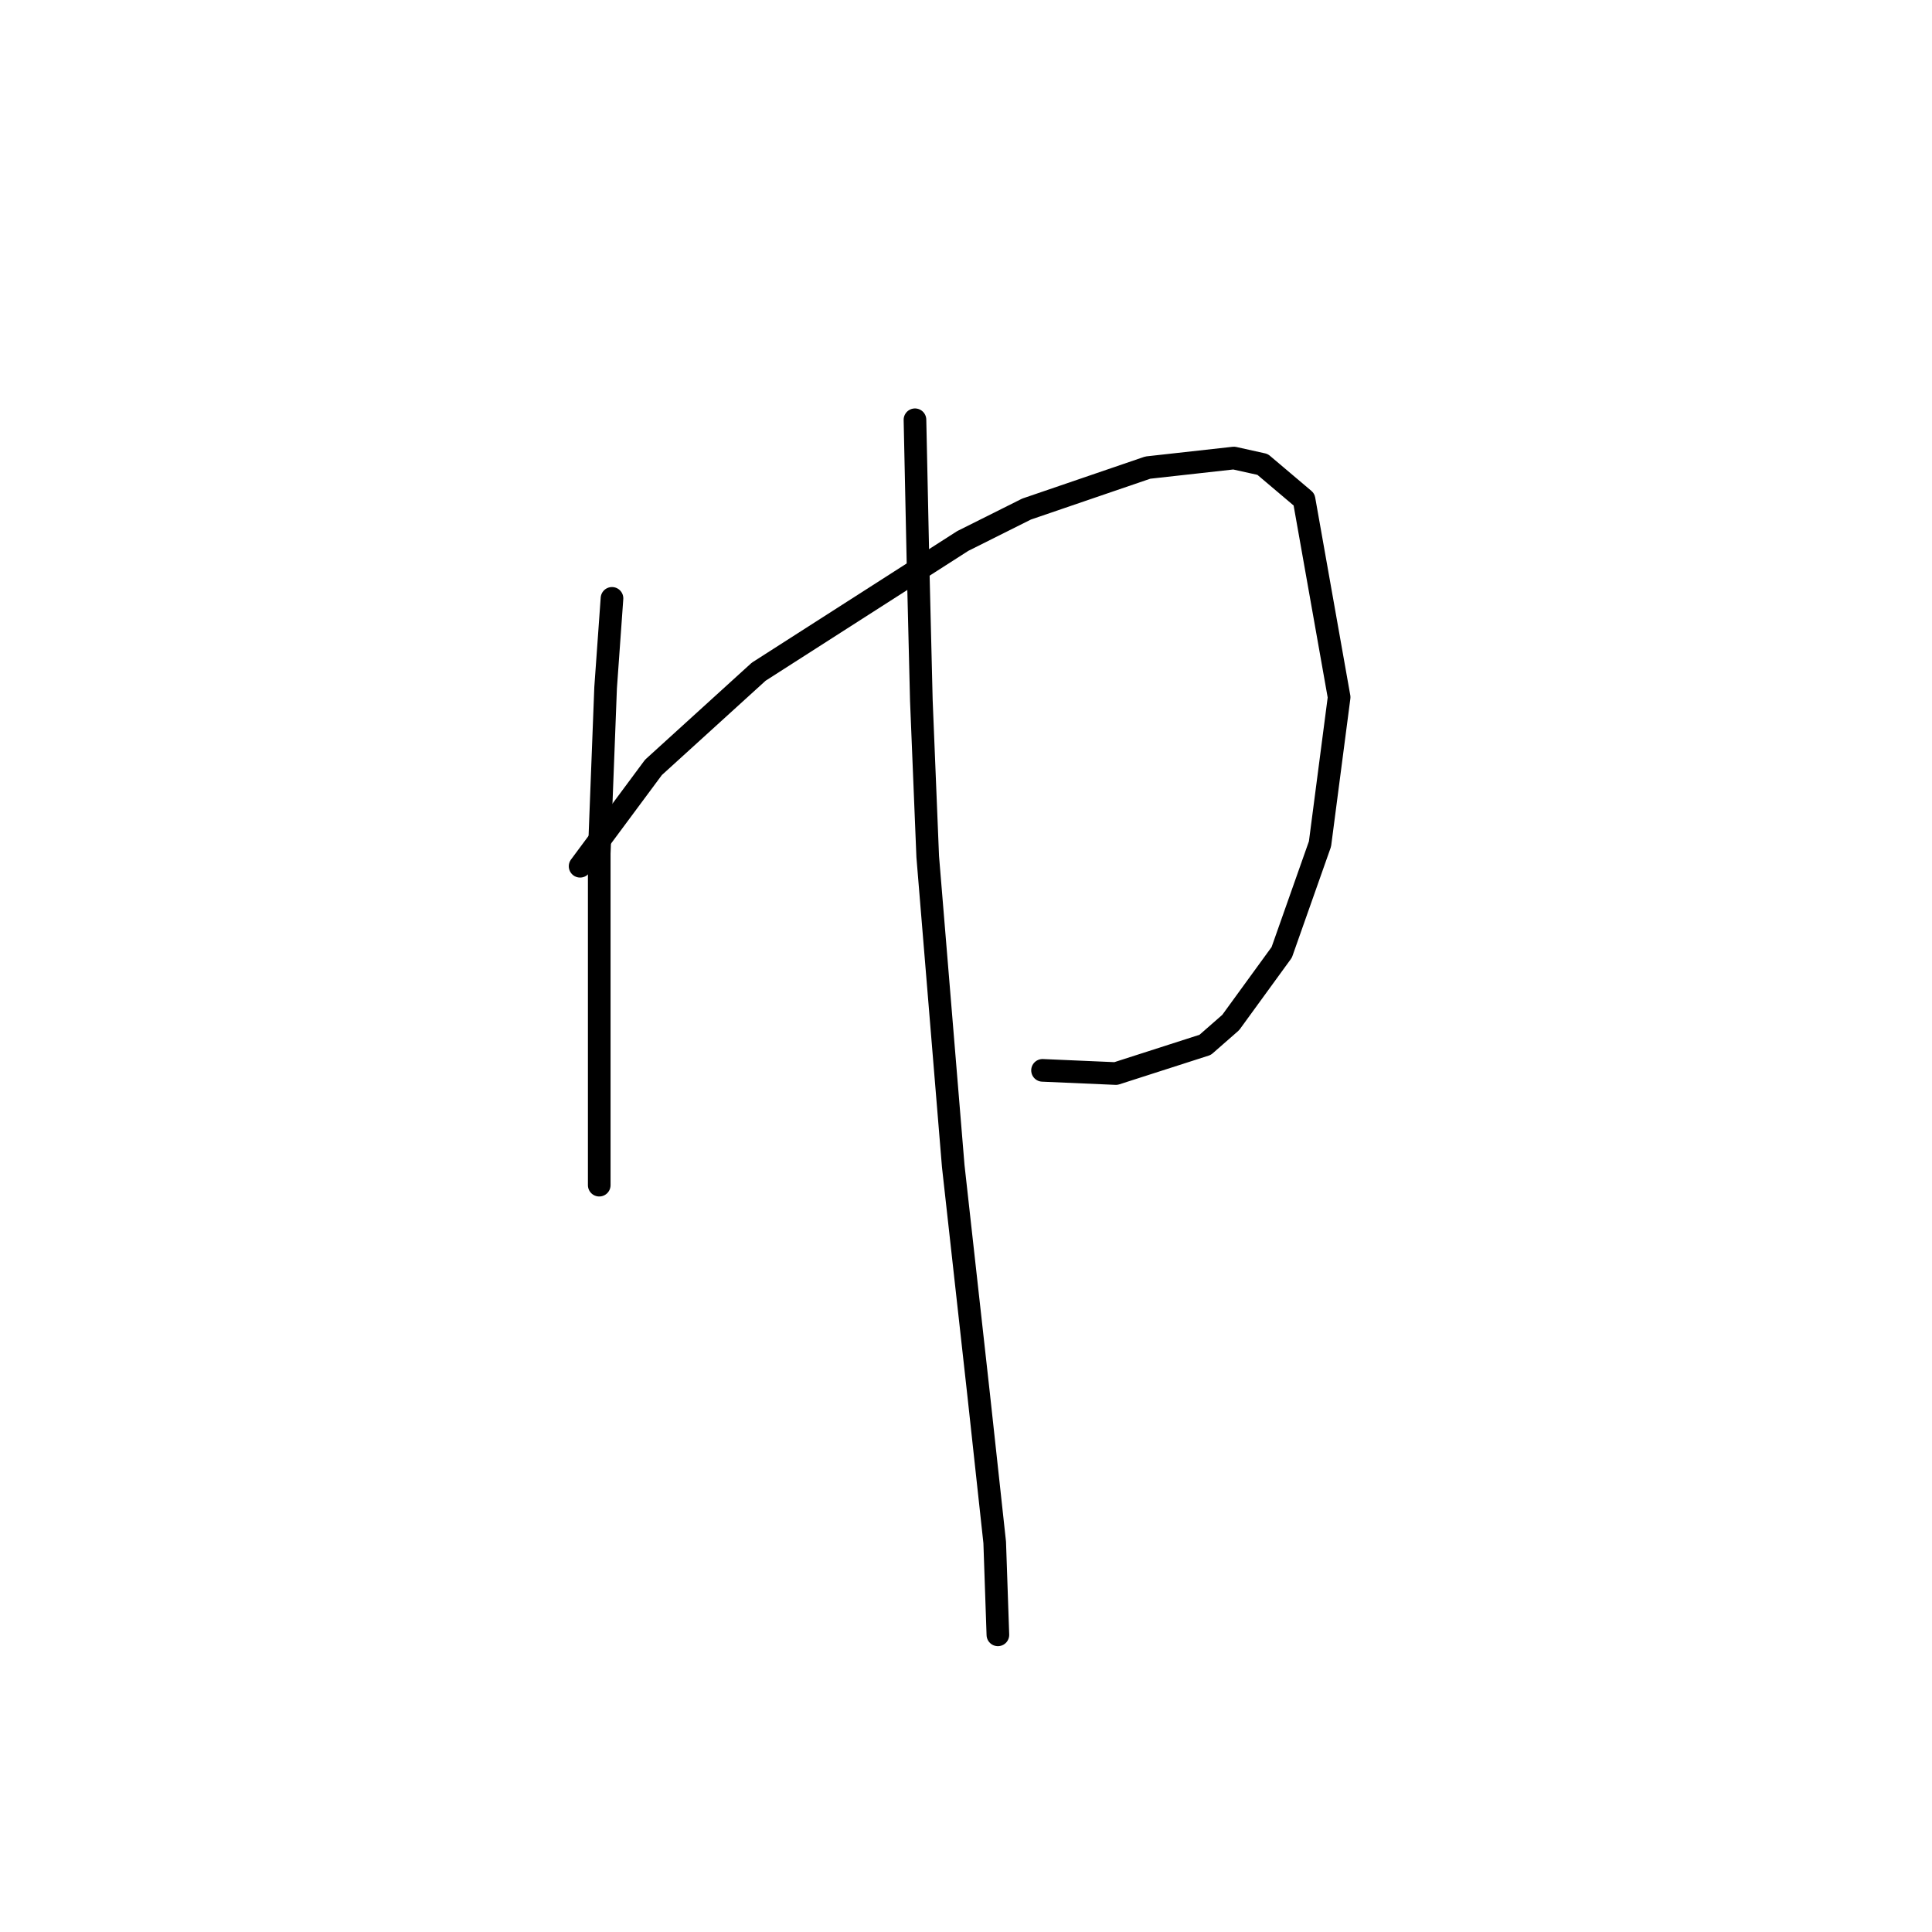 <?xml version="1.0" standalone="no"?>
    <svg width="256" height="256" xmlns="http://www.w3.org/2000/svg" version="1.1">
    <polyline stroke="black" stroke-width="3" stroke-linecap="round" fill="transparent" stroke-linejoin="round" points="81.092 79.286 80.247 91.118 79.402 113.092 79.402 124.502 79.402 140.56 79.402 149.857 79.402 154.928 79.402 157.041 79.402 157.041 " />
        <polyline stroke="black" stroke-width="3" stroke-linecap="round" fill="transparent" stroke-linejoin="round" points="76.867 114.783 86.586 101.683 100.531 89.005 127.577 71.679 136.028 67.453 152.087 61.96 163.496 60.692 167.3 61.537 172.793 66.185 177.442 92.386 174.906 111.825 169.835 126.192 163.074 135.489 159.693 138.447 147.861 142.251 138.141 141.828 138.141 141.828 " />
        <polyline stroke="black" stroke-width="3" stroke-linecap="round" fill="transparent" stroke-linejoin="round" points="121.238 55.621 121.661 75.482 122.083 92.808 122.928 113.515 126.309 154.506 129.69 184.932 131.803 204.371 132.225 216.626 132.225 216.626 " />
        </svg>